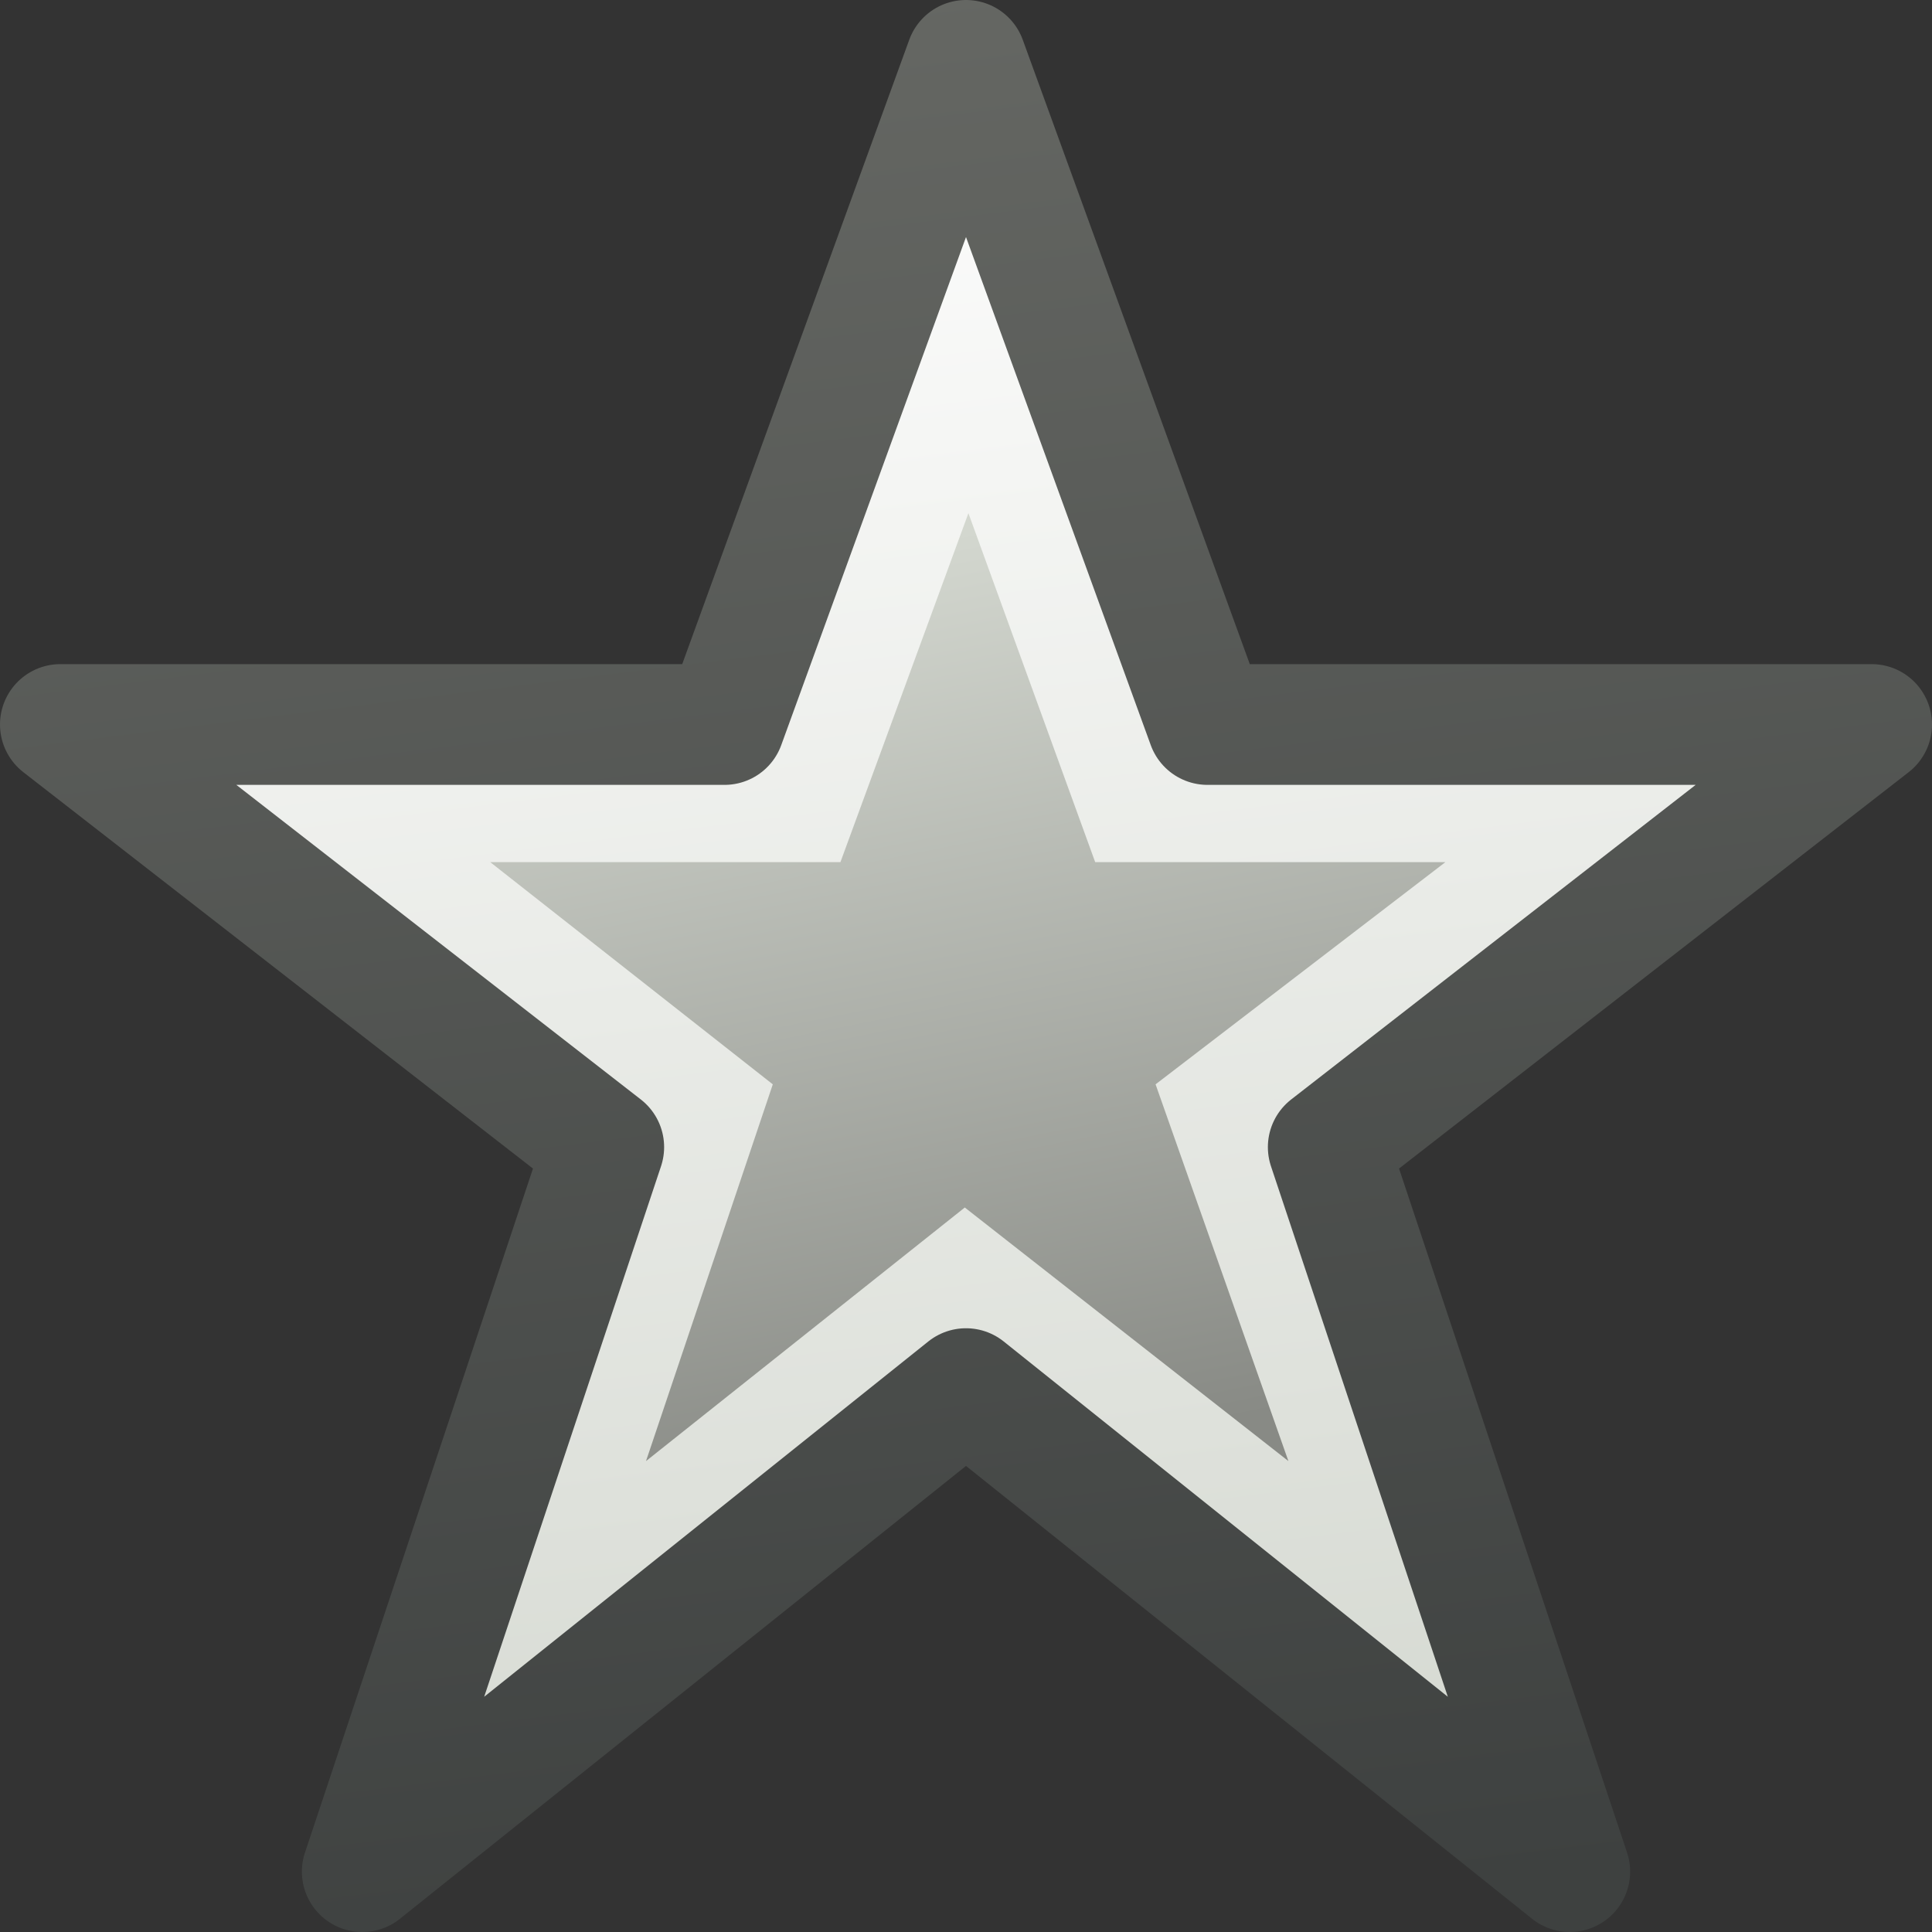 <?xml version="1.0" encoding="UTF-8" standalone="no"?>
<svg xmlns:rdf="http://www.w3.org/1999/02/22-rdf-syntax-ns#" xmlns="http://www.w3.org/2000/svg" height="16px" width="16px" version="1.1" enable-background="new" xmlns:cc="http://creativecommons.org/ns#" xmlns:xlink="http://www.w3.org/1999/xlink" xmlns:dc="http://purl.org/dc/elements/1.1/">
<rect width="100%" height="100%" fill="#333333" stroke="none"/>
<defs>
<linearGradient id="c" y2="16" gradientUnits="userSpaceOnUse" x2="9" x1="7">
<stop stop-color="#656763" offset="0"/>
<stop stop-color="#3e4140" offset="1"/>
</linearGradient>
<linearGradient id="b" y2="16" gradientUnits="userSpaceOnUse" x2="9" x1="7">
<stop stop-color="#fff" offset="0"/>
<stop stop-color="#d3d7cf" offset="1"/>
</linearGradient>
<linearGradient id="a" y2="12" gradientUnits="userSpaceOnUse" x2="9" y1="4.5" x1="7.5">
<stop stop-color="#d3d7cf" offset="0"/>
<stop stop-color="#888a85" offset="1"/>
</linearGradient>
</defs>
<g>
<path stroke-linejoin="round" d="m0.5 6h5.5l2-5.5 2 5.5h5.5l-4.5 3.5 2 6-5-4-5 4 2-6z" stroke="url(#c)" stroke-width="1px" fill="url(#b)"/>
<path d="m4.06 7.14h2.9l1.06-2.89 1.05 2.89h2.9l-2.4 1.84 1.1 3.12-2.68-2.1-2.64 2.1 1.05-3.12z" fill="url(#a)"/>
</g>
</svg>
